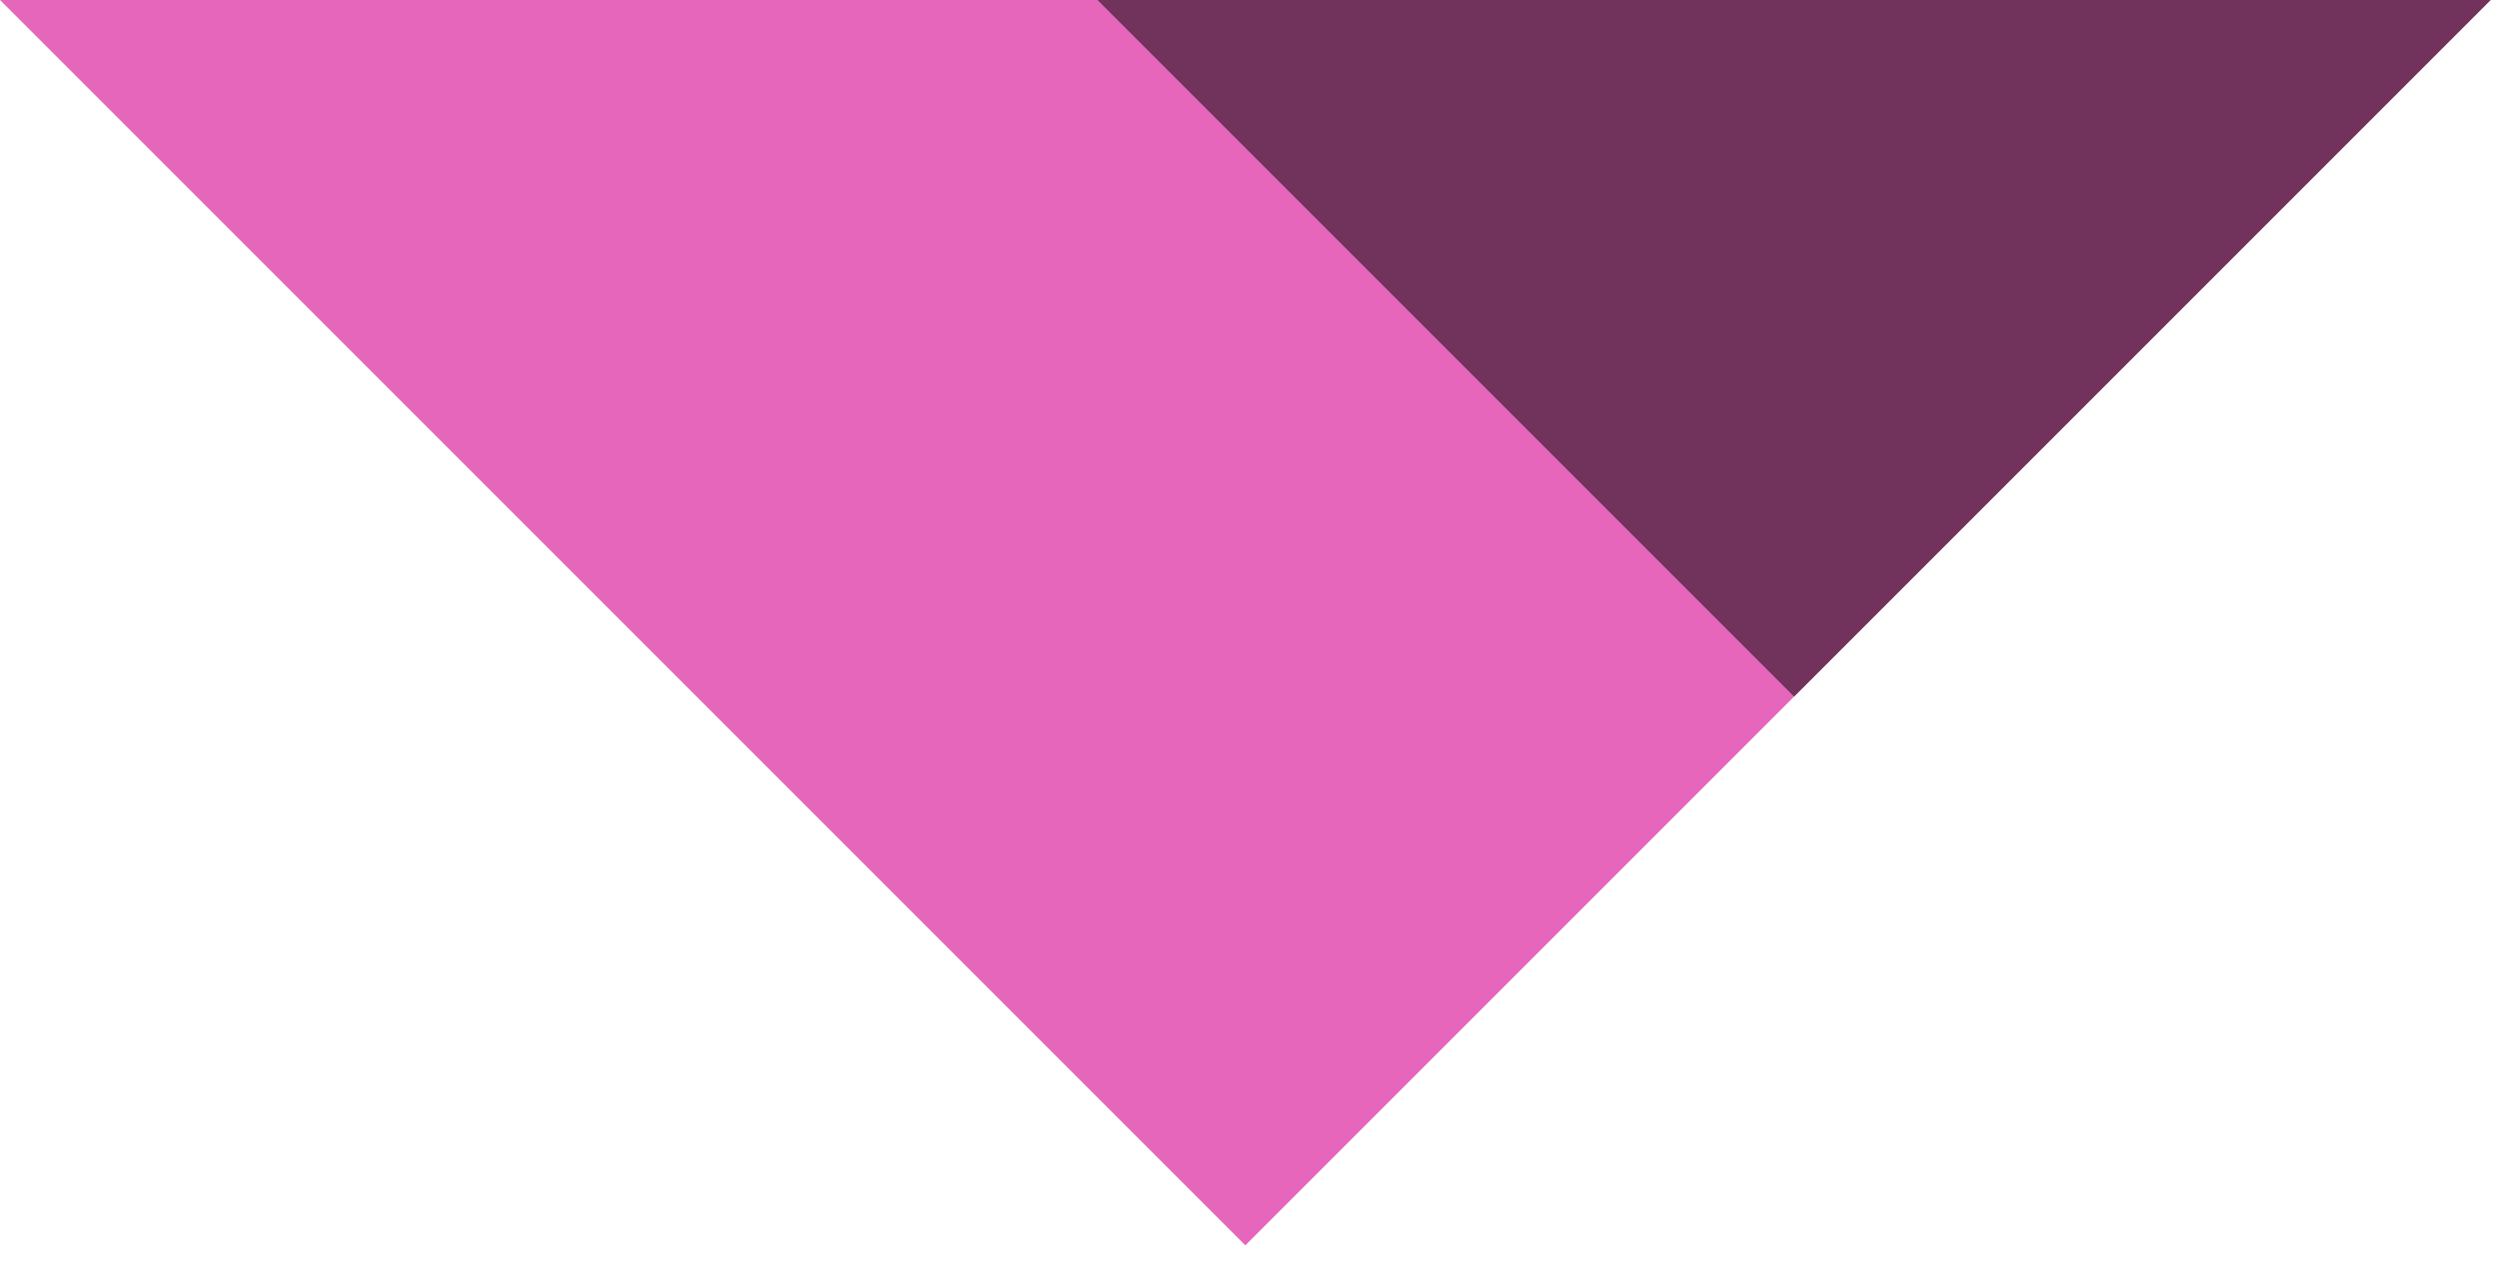 <svg width="107" height="54" viewBox="0 0 107 54" fill="none" xmlns="http://www.w3.org/2000/svg">
<path d="M53.3 53.3L-1.16491e-05 3.70862e-06L106.6 -3.00362e-05L53.3 53.3Z" fill="#E566BB"/>
<path d="M76.787 29.813L46.973 1.58805e-05L106.6 -6.3357e-07L76.787 29.813Z" fill="#71325C"/>
</svg>
